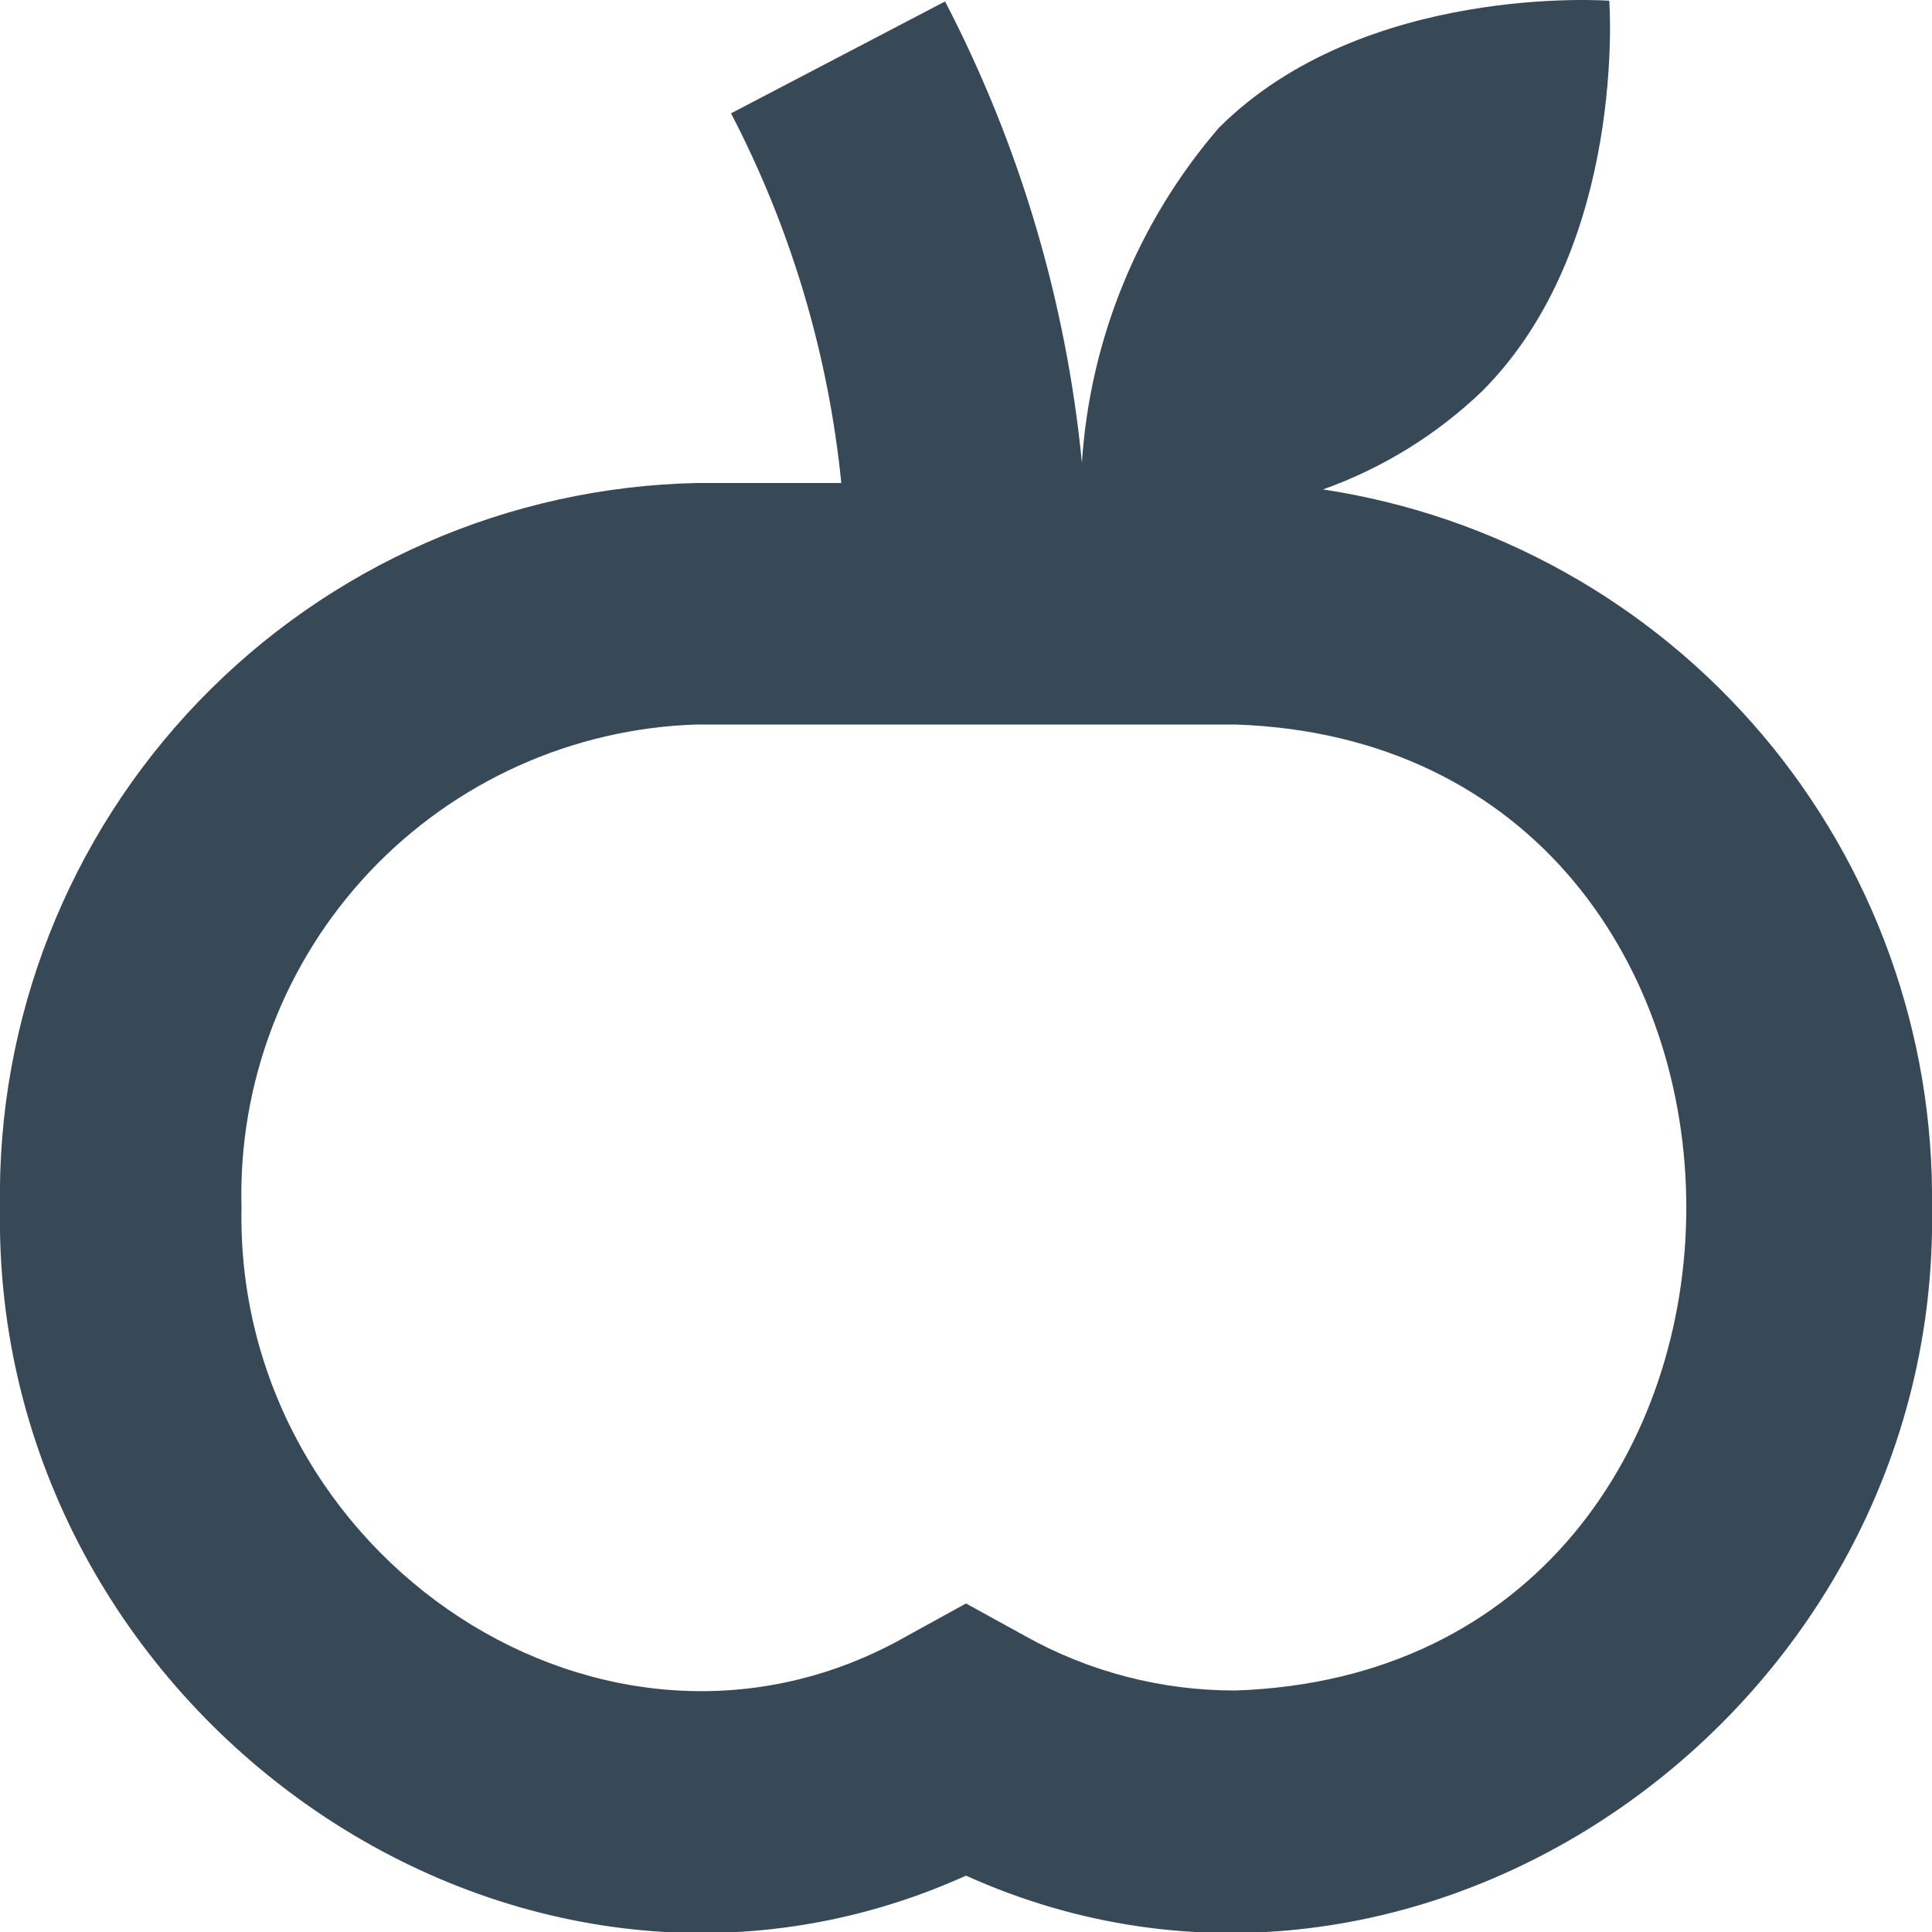 <svg width="24" height="24" viewBox="0 0 24 24" fill="none" xmlns="http://www.w3.org/2000/svg">
<g clip-path="url(#clip0_406_176)">
<path d="M16.435 6.08C17.172 5.817 17.846 5.402 18.411 4.86C20.217 3.054 19.991 0.009 19.991 0.009C19.991 0.009 16.946 -0.217 15.14 1.589C14.137 2.754 13.54 4.213 13.44 5.747C13.244 3.747 12.667 1.802 11.74 0.018L9.081 1.408C9.825 2.838 10.29 4.396 10.451 6H8.659C6.319 6.049 4.093 7.024 2.47 8.711C0.847 10.398 -0.041 12.659 3.59134e-05 15C-0.107 21.252 6.377 25.838 12 23.3C17.624 25.837 24.106 21.252 24 15C24.029 12.85 23.279 10.763 21.889 9.123C20.498 7.483 18.561 6.402 16.435 6.08ZM15.341 21C14.426 21.001 13.525 20.767 12.727 20.319L12 19.919L11.273 20.319C7.545 22.45 2.916 19.349 3 15C2.958 13.455 3.53 11.956 4.59 10.831C5.651 9.707 7.114 9.048 8.659 9H15.341C22.82 9.247 22.814 20.756 15.341 21Z" fill="#374957"/>
</g>
<defs>
<clipPath id="clip0_406_176">
<rect width="24" height="24" fill="white"/>
</clipPath>
</defs>
</svg>
